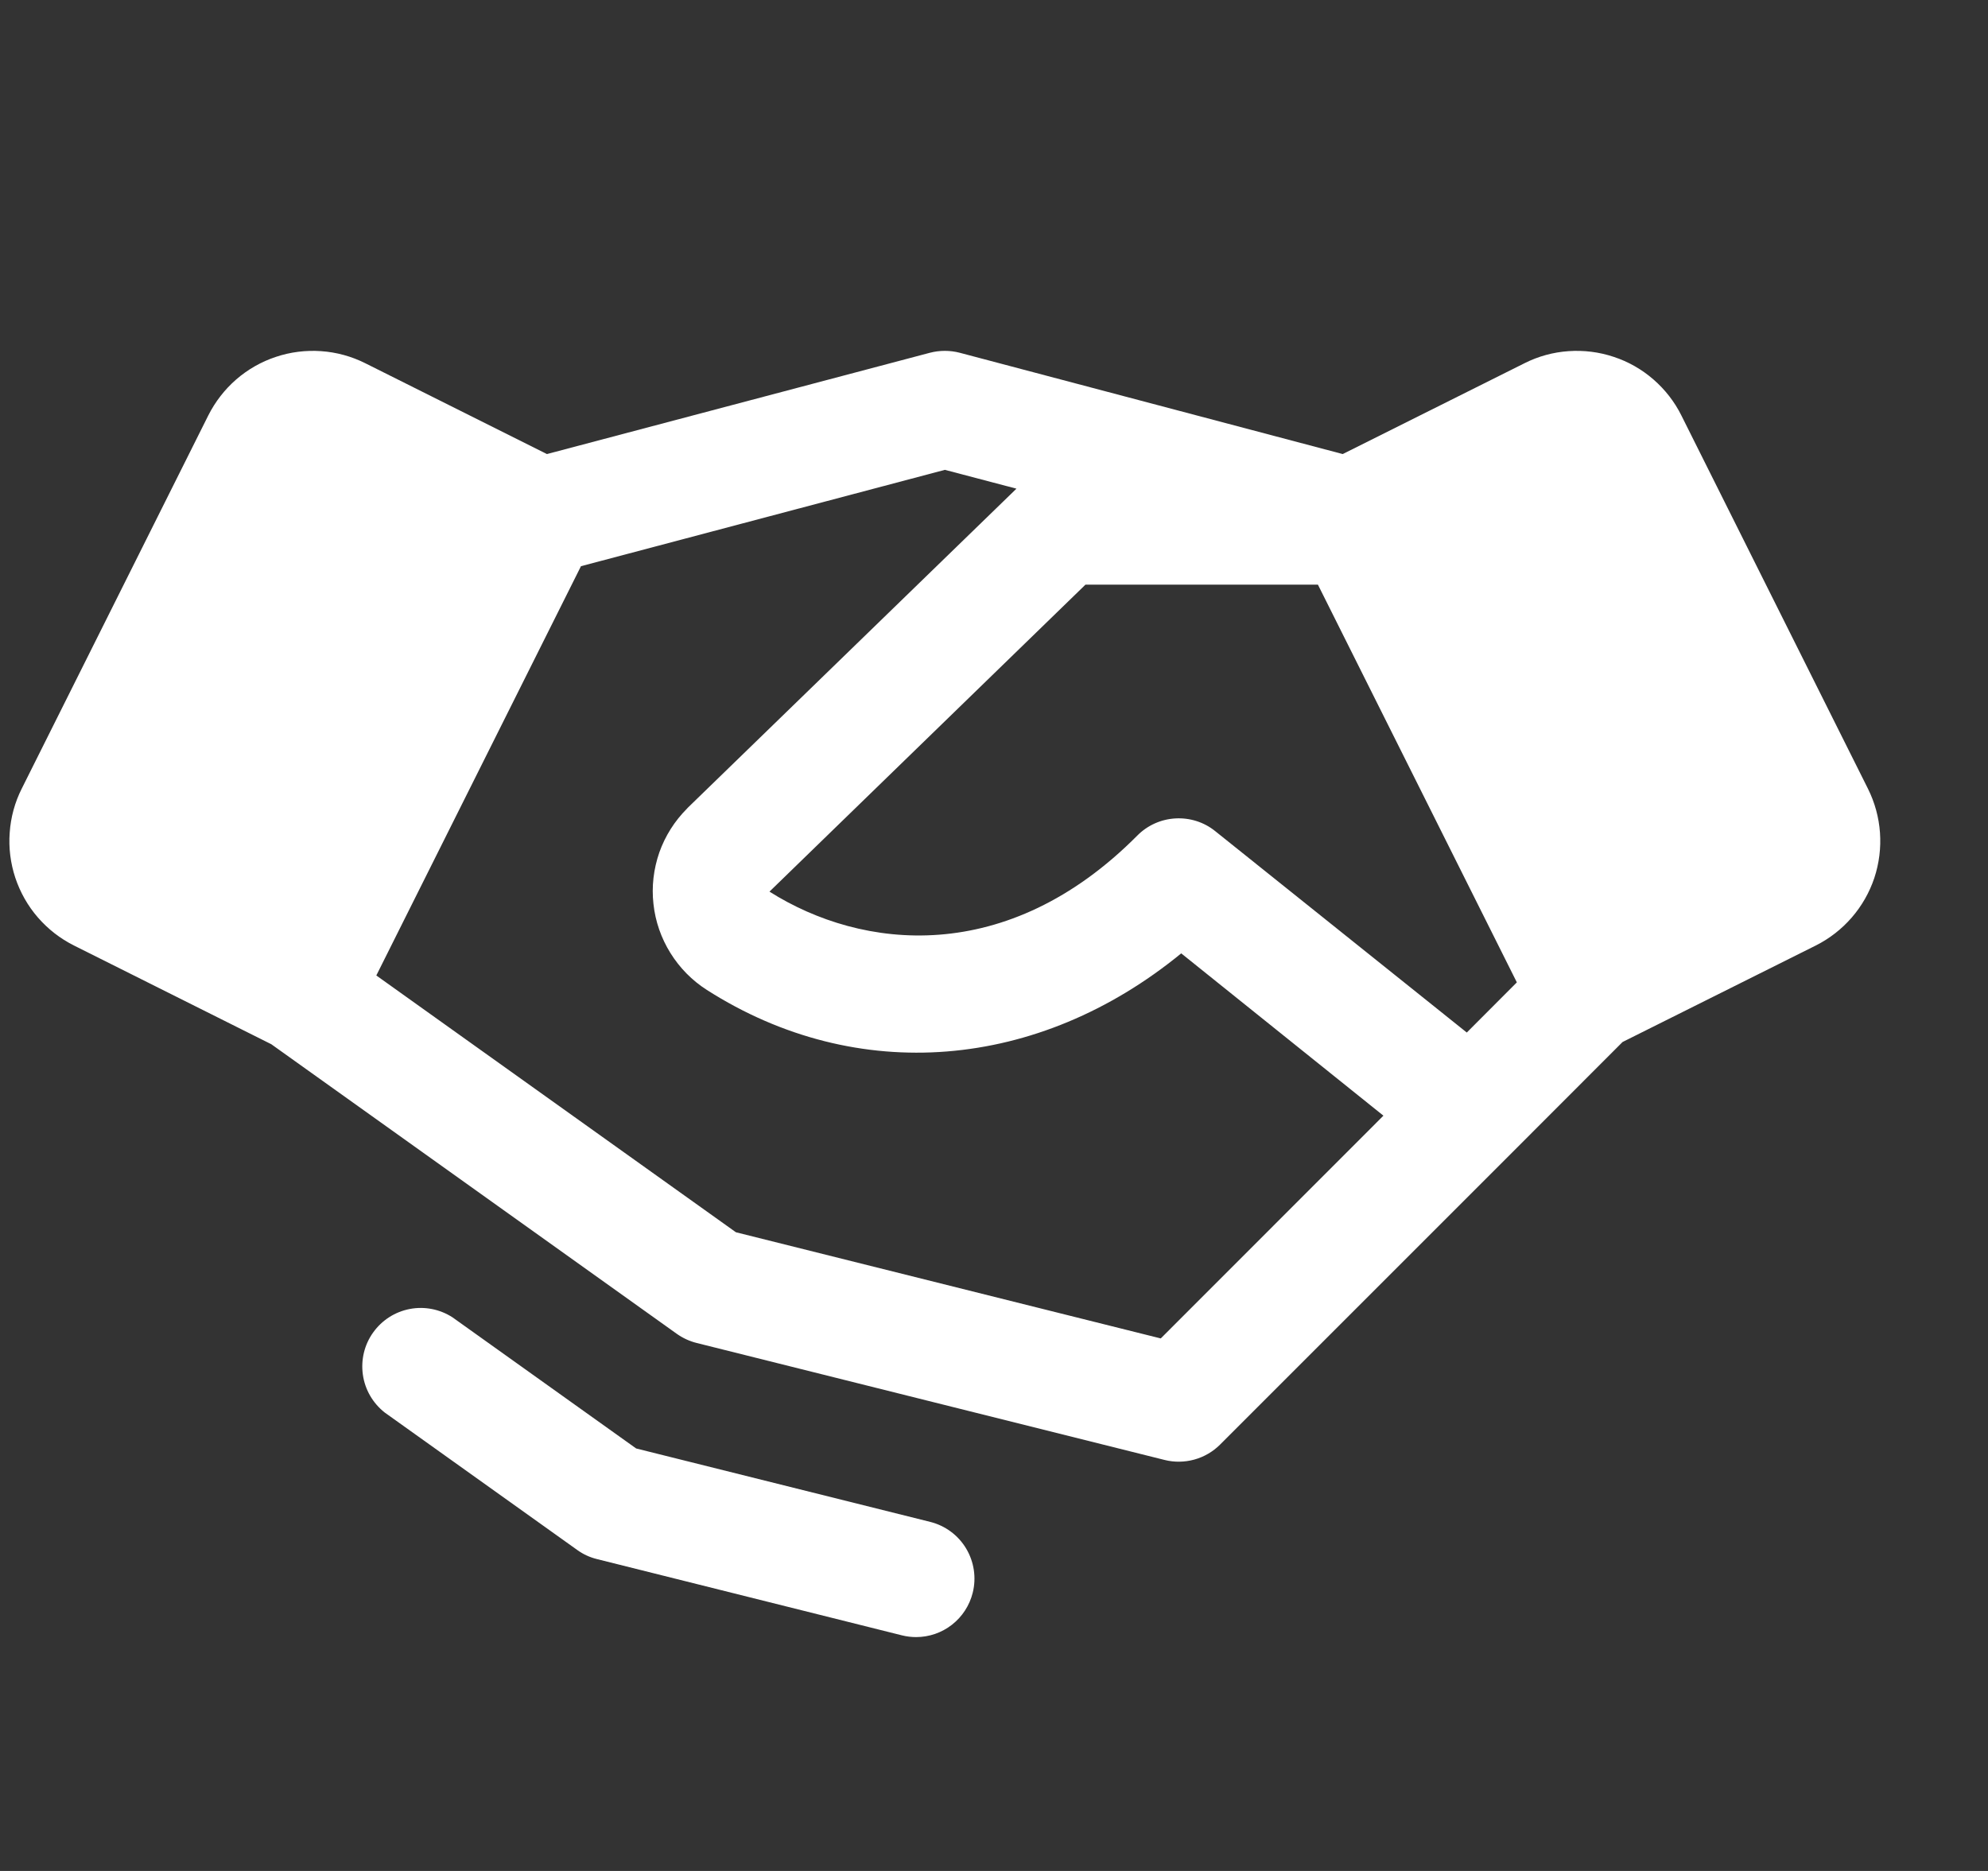 <svg width="17" height="16" viewBox="0 0 17 16" fill="none" xmlns="http://www.w3.org/2000/svg">
<rect x="0" y="0" width="17" height="16" fill="#333333" stroke="none"/>
<g clip-path="url(#clip0_360_85)">
<path d="M15.973 6.744L14.378 3.553C14.32 3.436 14.238 3.331 14.139 3.245C14.04 3.159 13.925 3.093 13.8 3.052C13.675 3.01 13.544 2.994 13.413 3.003C13.282 3.012 13.154 3.047 13.037 3.106L11.482 3.883L8.208 3.017C8.124 2.995 8.035 2.995 7.951 3.017L4.677 3.883L3.123 3.106C3.005 3.047 2.877 3.012 2.746 3.003C2.615 2.994 2.484 3.01 2.359 3.052C2.235 3.093 2.119 3.159 2.02 3.245C1.921 3.331 1.84 3.436 1.781 3.553L0.186 6.744C0.127 6.861 0.092 6.989 0.083 7.12C0.073 7.251 0.09 7.383 0.131 7.507C0.173 7.632 0.238 7.747 0.324 7.846C0.411 7.946 0.515 8.027 0.633 8.086L2.32 8.93L5.788 11.407C5.839 11.443 5.897 11.47 5.958 11.485L9.958 12.485C10.041 12.506 10.129 12.505 10.213 12.482C10.296 12.459 10.372 12.415 10.433 12.354L12.933 9.854L13.875 8.911L15.527 8.086C15.764 7.967 15.944 7.759 16.028 7.508C16.111 7.256 16.092 6.982 15.973 6.744ZM12.543 8.83L10.392 7.108C10.296 7.03 10.174 6.992 10.051 6.999C9.928 7.006 9.812 7.058 9.725 7.146C8.611 8.267 7.371 8.125 6.58 7.625L9.282 5H11.27L12.971 8.401L12.543 8.83ZM9.926 11.446L6.293 10.538L3.218 8.342L4.968 4.842L8.08 4.018L8.692 4.179L5.88 6.909L5.875 6.915C5.769 7.021 5.688 7.149 5.638 7.29C5.589 7.432 5.571 7.582 5.588 7.731C5.604 7.88 5.654 8.023 5.733 8.15C5.812 8.277 5.918 8.385 6.045 8.466C7.33 9.286 8.88 9.153 10.101 8.153L11.83 9.541L9.926 11.446ZM8.318 13.621C8.291 13.729 8.229 13.825 8.141 13.894C8.053 13.963 7.945 14 7.834 14C7.793 14 7.752 13.995 7.712 13.985L5.105 13.333C5.044 13.318 4.987 13.292 4.936 13.255L3.289 12.079C3.188 11.999 3.121 11.884 3.103 11.756C3.085 11.629 3.116 11.499 3.191 11.395C3.266 11.29 3.378 11.218 3.505 11.194C3.631 11.17 3.762 11.196 3.87 11.266L5.44 12.387L7.955 13.015C8.083 13.047 8.194 13.129 8.262 13.243C8.33 13.357 8.35 13.493 8.318 13.621Z" fill="white"/>
</g>
<defs>
<clipPath id="clip0_360_85">
<rect width="16" height="16" fill="white" transform="translate(0.08)"/>
</clipPath>
</defs>
</svg>
